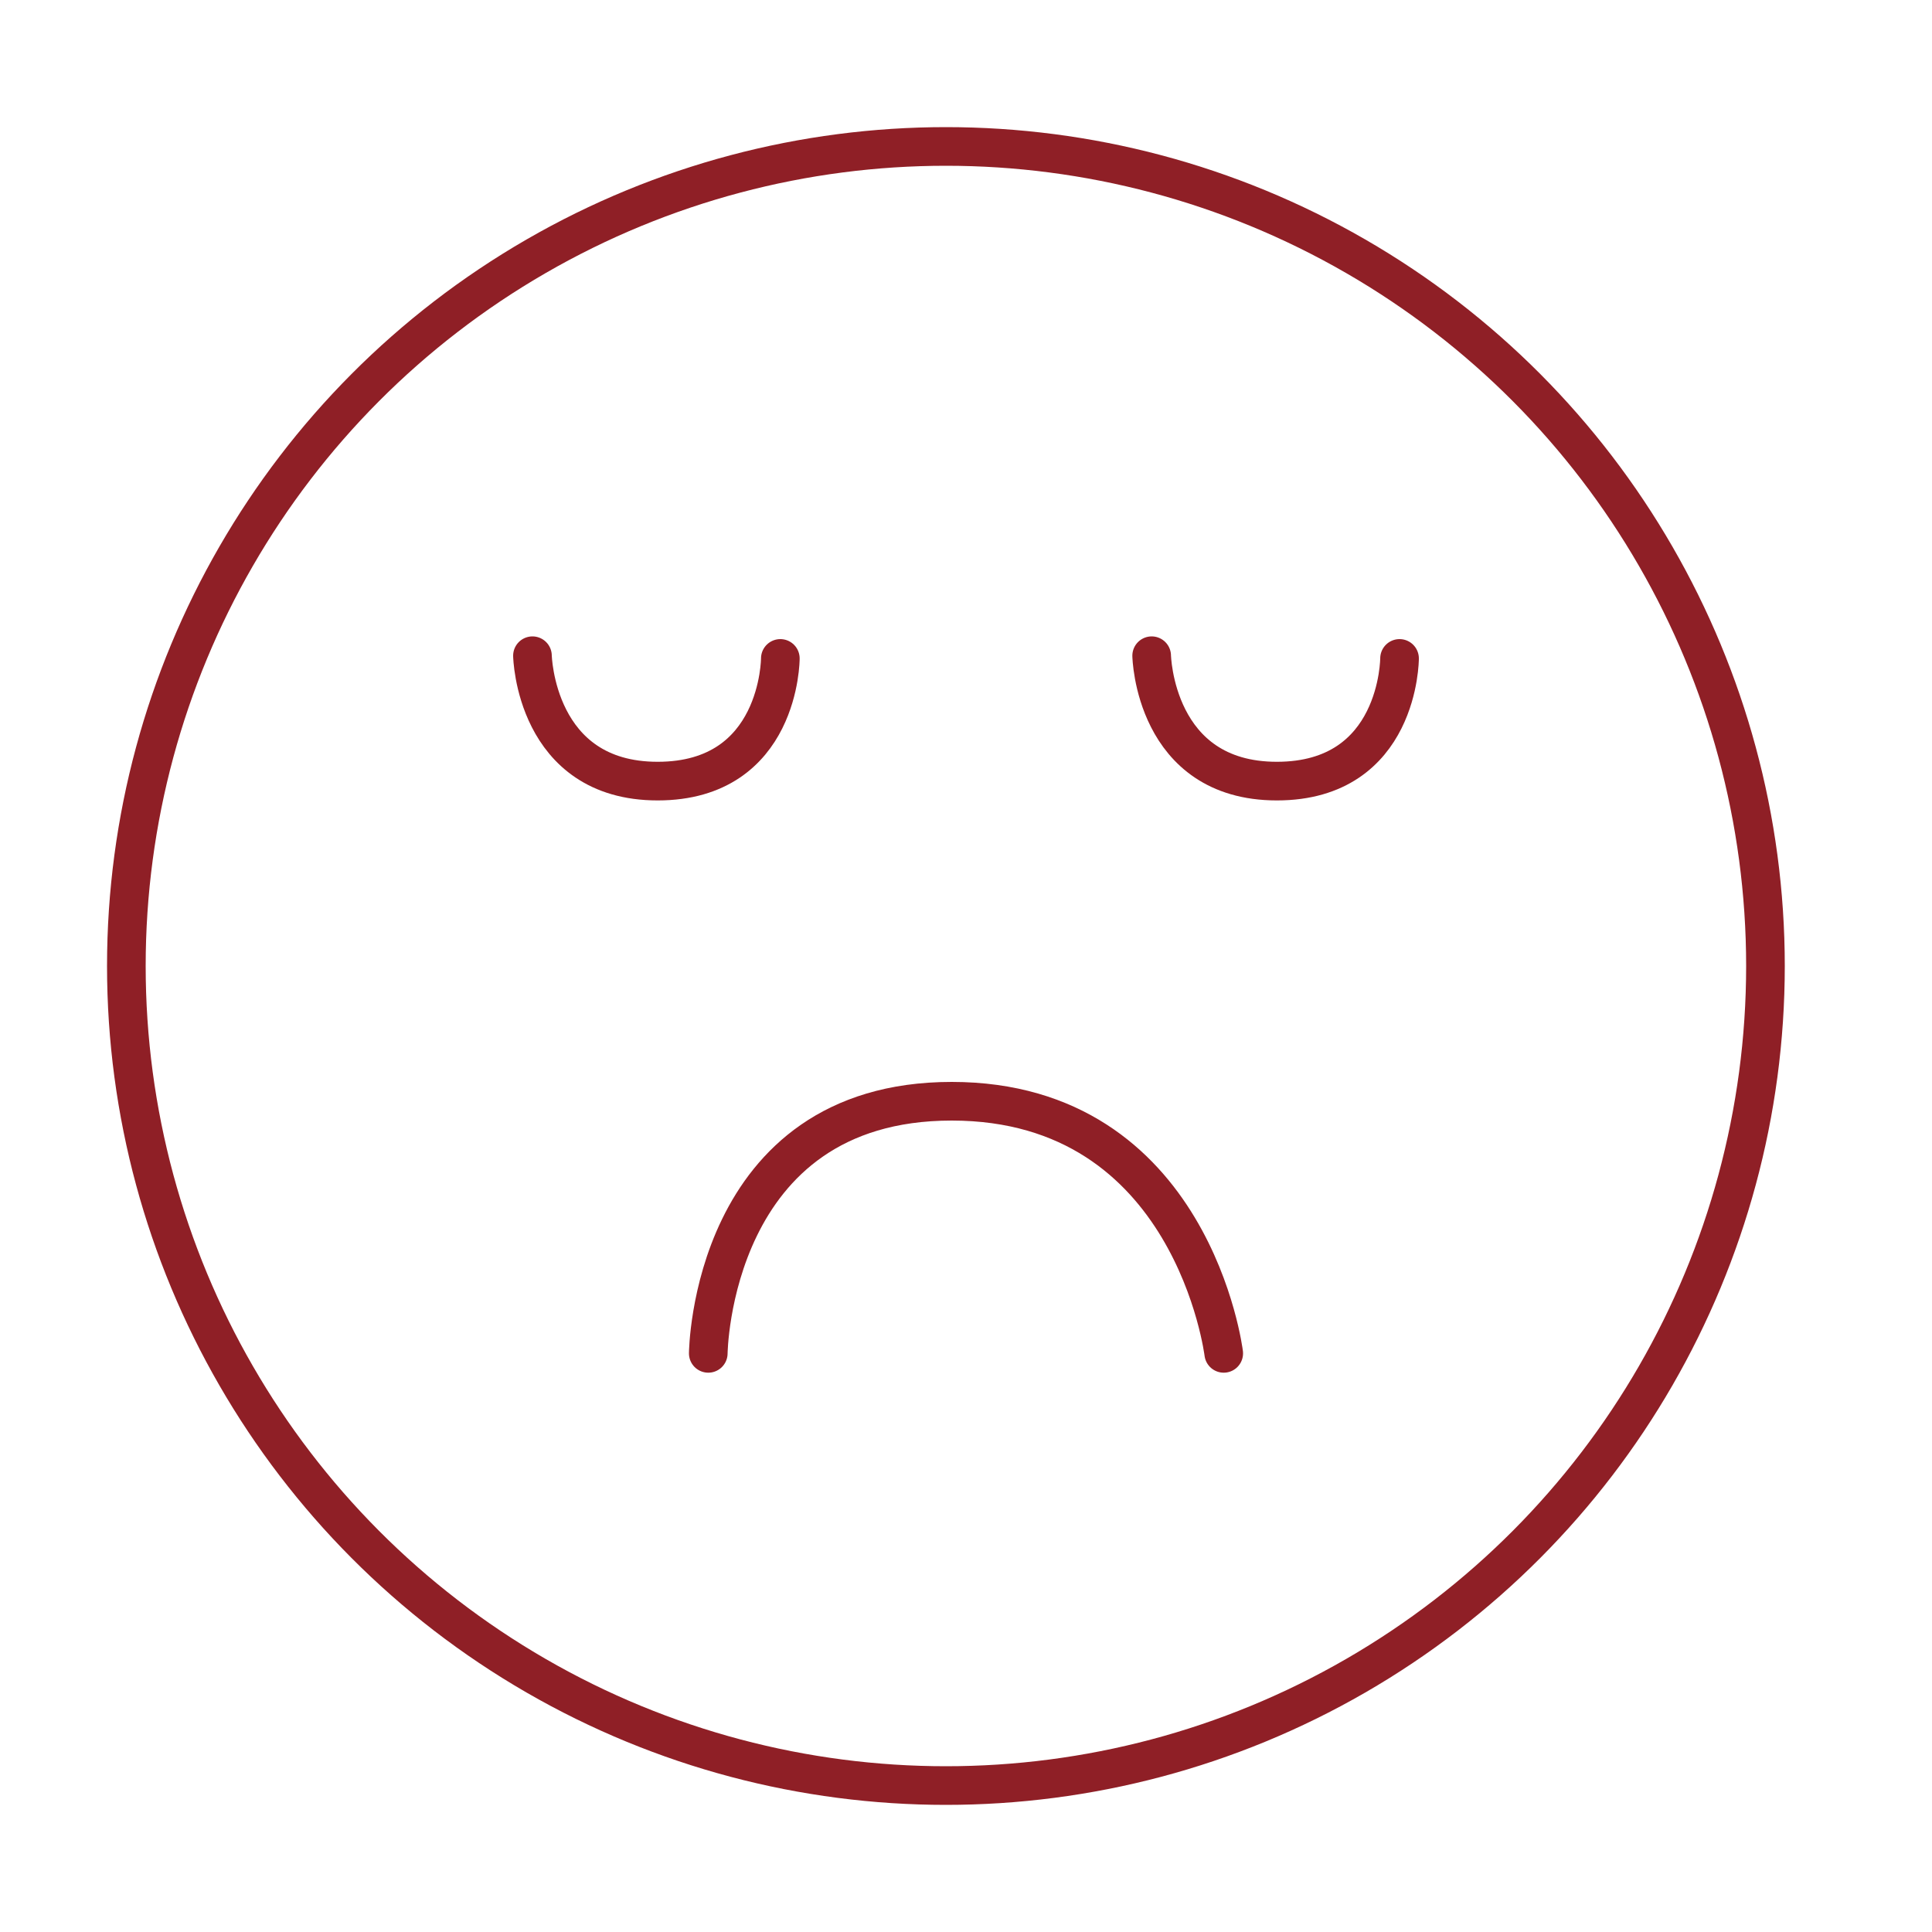 <svg id="Capa_1" data-name="Capa 1" xmlns="http://www.w3.org/2000/svg" viewBox="0 0 100 100"><defs><style>.cls-1{fill:none;stroke:#8f1f26;stroke-linecap:round;stroke-linejoin:round;stroke-width:2px;}</style></defs><title>Mesa de trabajo 1 copia 53</title><circle class="cls-1" cx="48.96" cy="50" r="42.42"/><path class="cls-1" d="M36.66,70.05S36.78,57,49.26,57,63.34,70.05,63.34,70.05"/><path class="cls-1" d="M72.44,34.08s0,6.35-6.35,6.35-6.48-6.49-6.48-6.49"/><path class="cls-1" d="M40.39,34.08s0,6.35-6.35,6.35-6.48-6.49-6.48-6.49"/></svg>